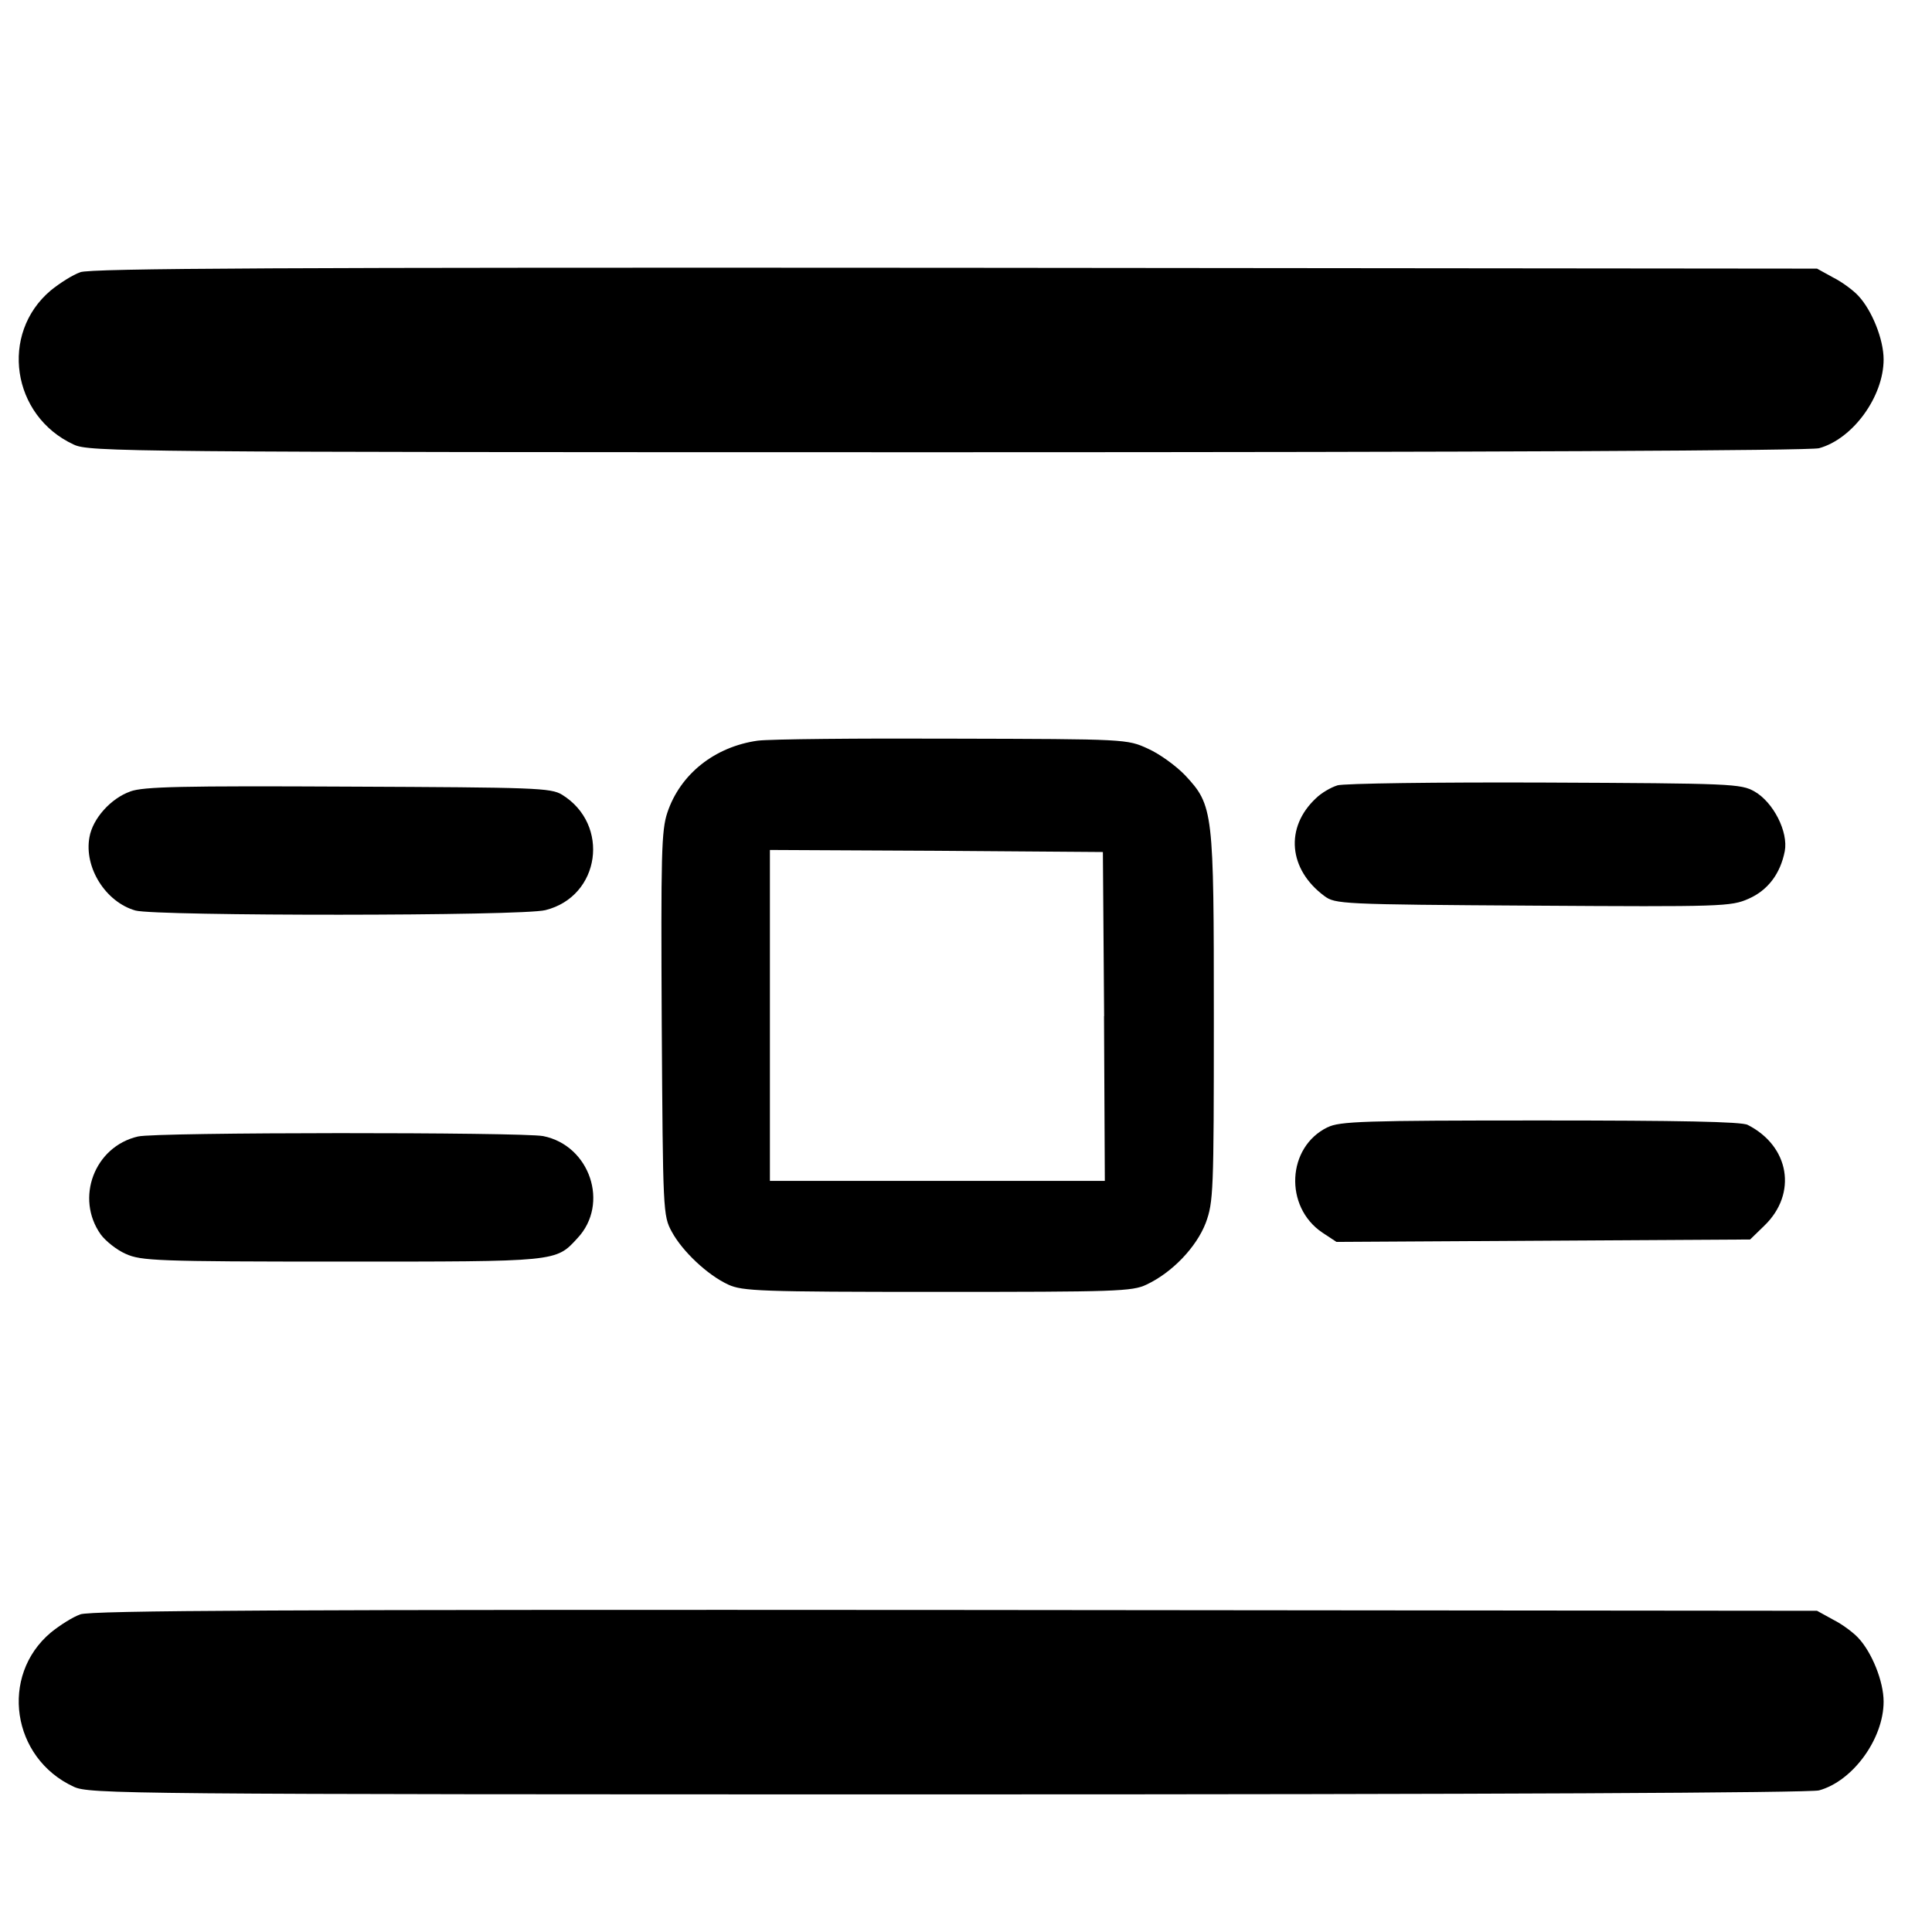 <!-- Generated by IcoMoon.io -->
<svg version="1.1" xmlns="http://www.w3.org/2000/svg" width="1024" height="1024" viewBox="0 0 1024 1024">
<title></title>
<g id="icomoon-ignore">
</g>
<path fill="#000" d="M42.519 144.314c-3.842 1.281-10.9 5.777-15.615 9.62-27.169 22.891-20.737 66.52 12.18 81.698 8.12 3.842 26.107 4.060 463.052 4.060 288.536 0 457.304-0.844 461.99-2.124 17.957-4.934 34.228-27.388 34.228-47.063 0-10.682-6.215-26.107-13.461-33.792-2.561-2.78-8.557-7.277-13.273-9.62l-8.557-4.715-456.649-0.437c-355.057-0.219-458.148 0.219-463.925 2.343z"></path>
<path fill="#000" d="M401.636 392.564c-22.891 3.216-41.067 17.74-47.908 38.070-3.216 9.62-3.435 22.237-2.997 112.085 0.655 99.468 0.655 101.592 5.34 110.15 5.559 10.274 18.832 22.891 29.949 28.014 7.495 3.435 16.895 3.842 110.804 3.842 94.316 0 103.31-0.219 110.804-3.842 13.679-6.402 26.515-19.894 31.449-32.729 4.060-11.118 4.278-16.27 4.278-108.65 0-109.713-0.219-112.493-15.178-128.544-4.715-4.934-13.461-11.336-19.675-14.116-11.118-5.123-11.555-5.123-103.092-5.34-50.468-0.219-97.314 0.219-103.746 1.062zM585.146 538.629l0.437 87.257h-177.513v-175.389l88.35 0.437 88.132 0.655 0.655 87.040z"></path>
<path fill="#000" d="M708.767 416.299c-3.435 1.062-8.557 4.060-11.336 6.84-16.459 15.397-14.552 37.633 4.497 51.749 5.777 4.278 8.557 4.497 110.586 5.123 100.312 0.655 105.027 0.437 114.209-3.624 10.274-4.497 16.895-13.273 19.238-25.234 1.935-10.274-5.996-25.89-16.052-31.667-7.277-4.060-11.555-4.278-111.212-4.715-57.12-0.219-106.526 0.437-109.931 1.499z"></path>
<path fill="#000" d="M69.034 419.515c-10.274 3.624-19.894 14.335-21.611 24.172-2.997 16.052 8.557 34.446 24.391 38.913 11.118 2.997 205.12 2.997 217.301-0.219 29.076-7.277 34.446-45.346 8.775-61.18-5.996-3.624-13.898-3.842-113.366-4.278-88.132-0.437-108.432 0-115.49 2.561z"></path>
<path fill="#000" d="M703.645 597.466c-21.611 10.493-23.11 42.13-2.78 55.839l7.495 4.934 219.236-1.281 7.713-7.495c17.332-16.895 13.273-41.912-8.994-53.248-3.216-1.718-36.353-2.343-110.15-2.343-92.817 0-106.308 0.437-112.493 3.624z"></path>
<path fill="#000" d="M73.106 602.37c-23.11 5.34-33.354 32.729-19.675 51.968 2.561 3.435 8.339 8.12 13.273 10.274 8.12 3.624 16.052 4.060 114.209 4.060 114.865 0 113.584 0.219 125.139-12.399 17.114-18.176 6.621-49.188-18.176-54.121-11.336-2.124-205.557-2.124-214.739 0.219z"></path>
<path fill="#000" d="M42.519 855.69c-3.842 1.281-10.9 5.777-15.615 9.62-27.169 22.891-20.737 66.52 12.18 81.698 8.12 3.842 26.107 4.060 463.052 4.060 288.536 0 457.304-0.844 461.99-2.124 17.957-4.934 34.228-27.388 34.228-47.063 0-10.682-6.215-26.107-13.461-33.792-2.561-2.78-8.557-7.277-13.273-9.62l-8.557-4.715-456.649-0.437c-355.057-0.219-458.148 0.219-463.925 2.343z"></path>
</svg>
